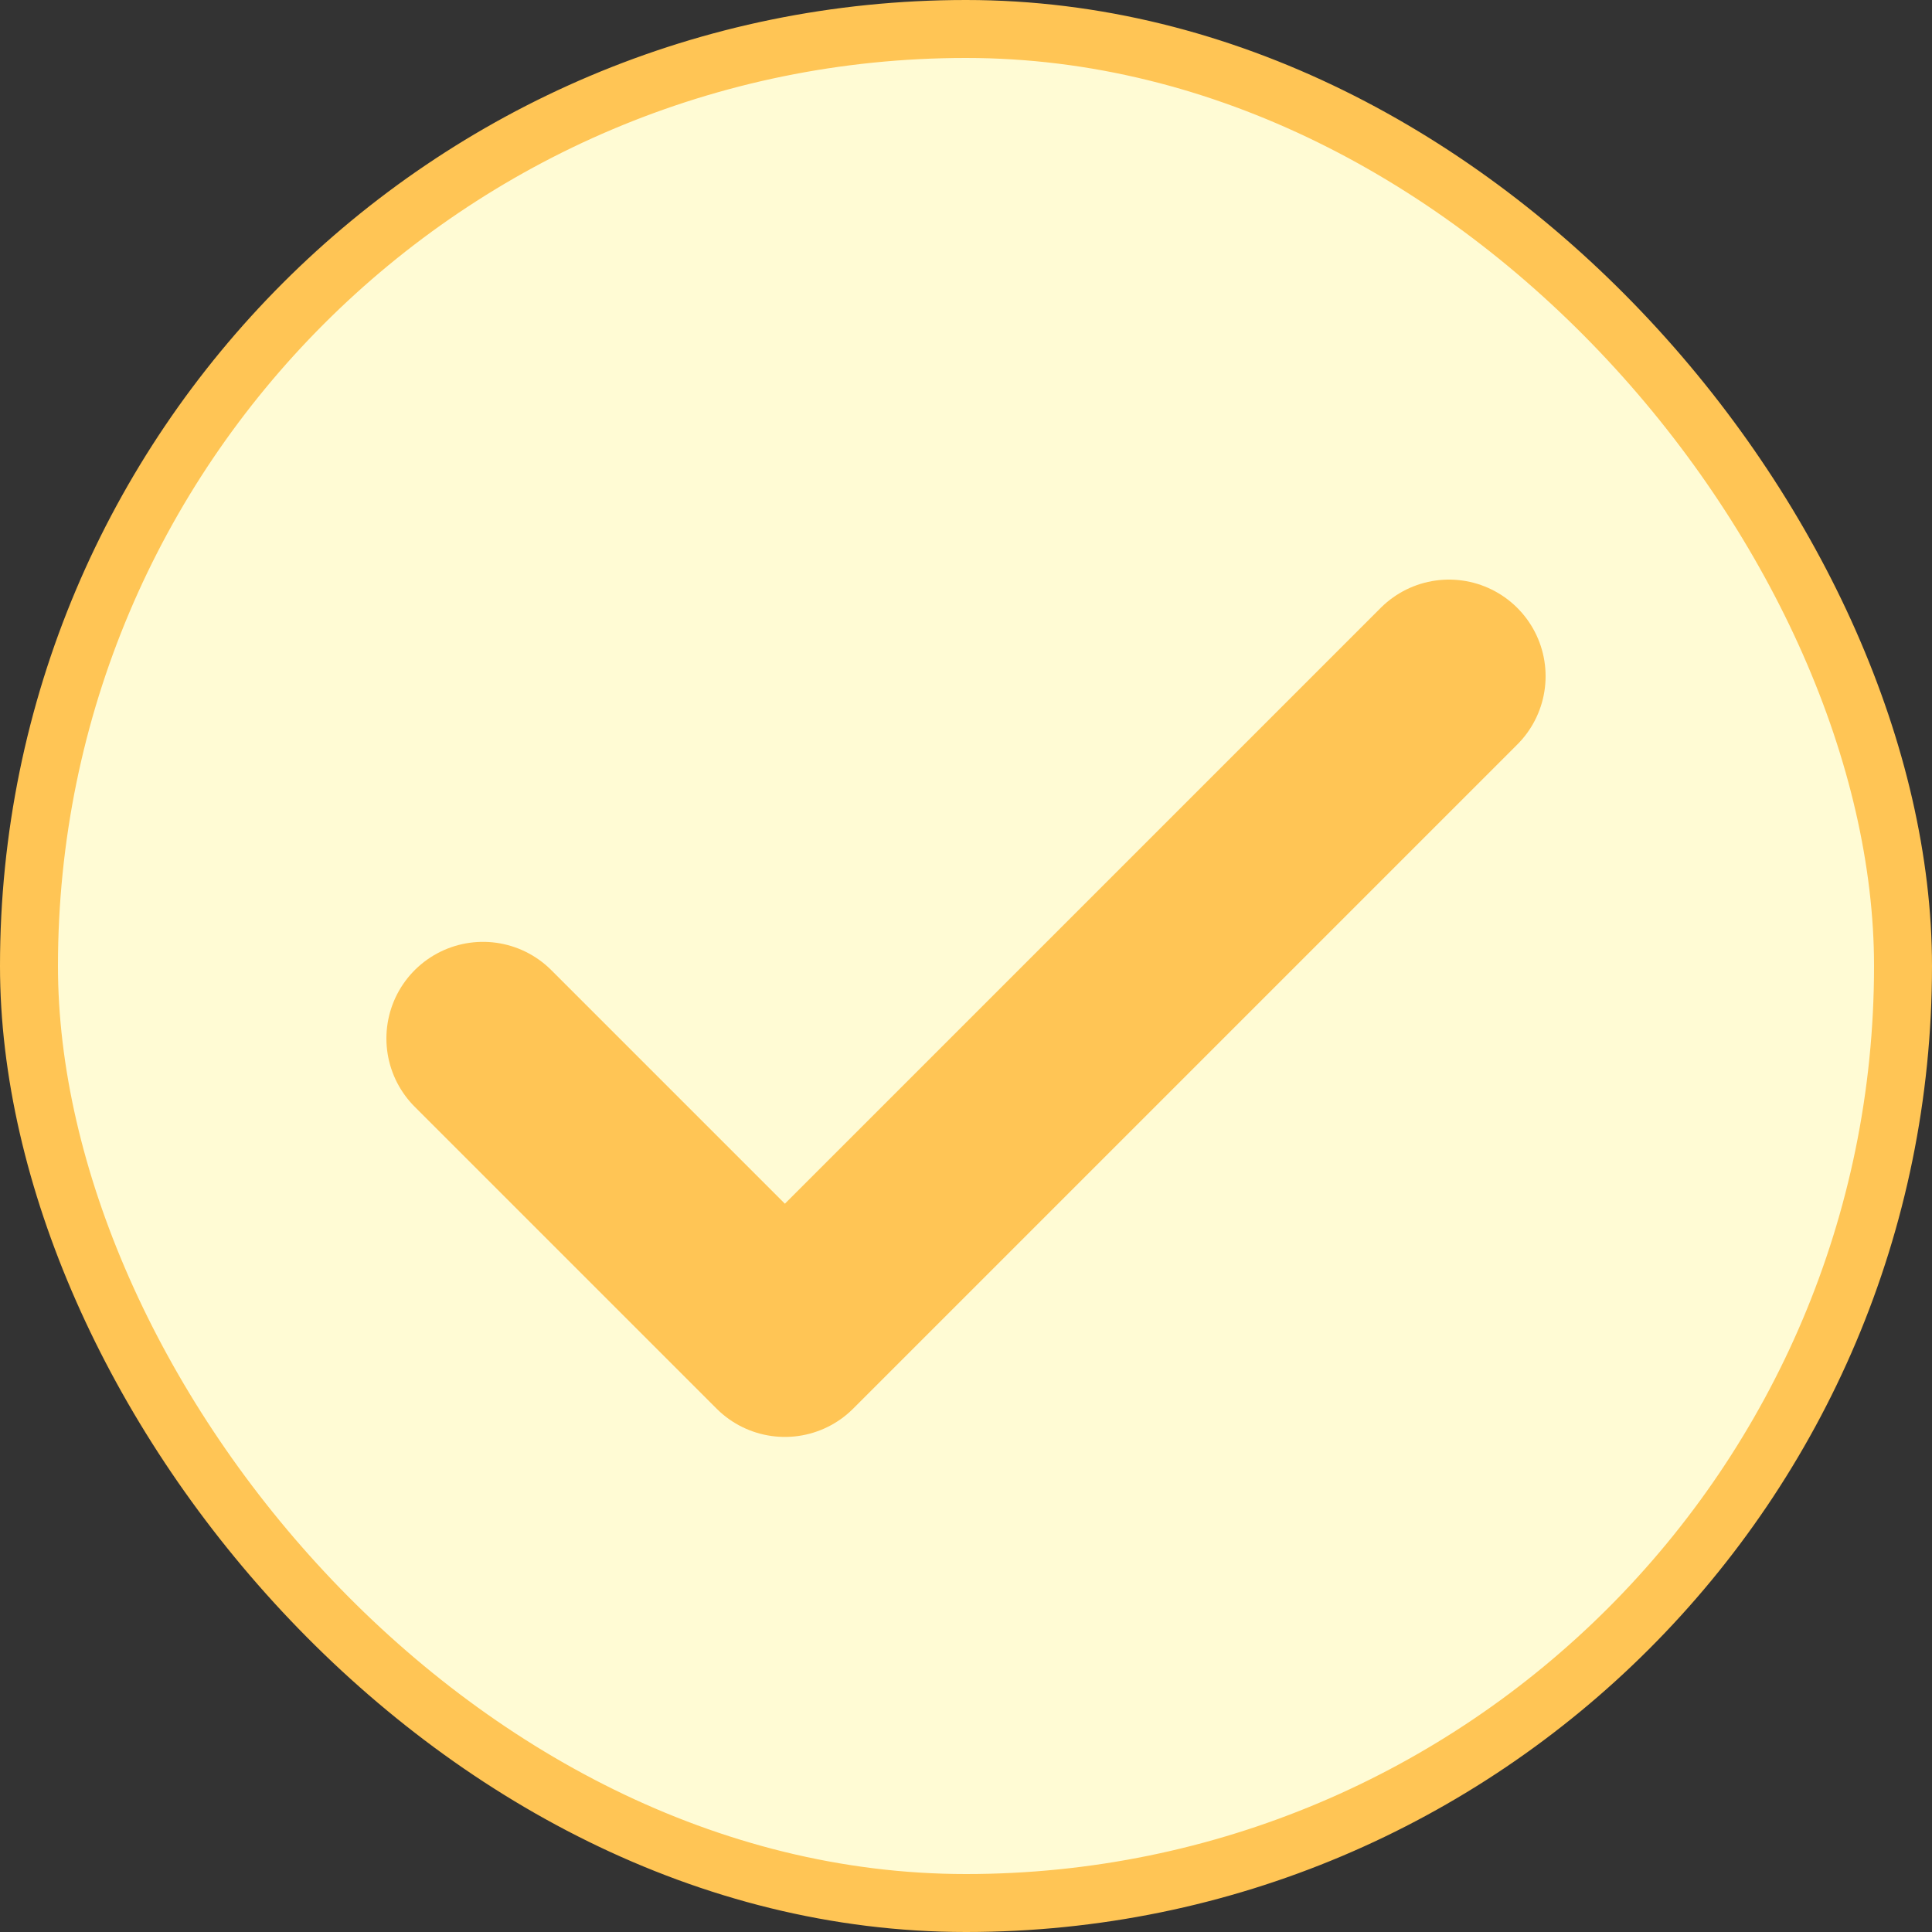 <svg width="20" height="20" viewBox="0 0 20 20" fill="none" xmlns="http://www.w3.org/2000/svg">
<rect x="0" y="0" width="20" height="20" fill="#333333" stroke="none"/>
<rect x="0.3" y="0.3" width="19.4" height="19.4" rx="9.7" fill="#FFFBD4" stroke="#FFC555" stroke-width="0.6"/>
<path d="M15 7L8.125 13.875L5 10.75" stroke="#FFC555" stroke-width="2" stroke-linecap="round" stroke-linejoin="round"/>
</svg>
